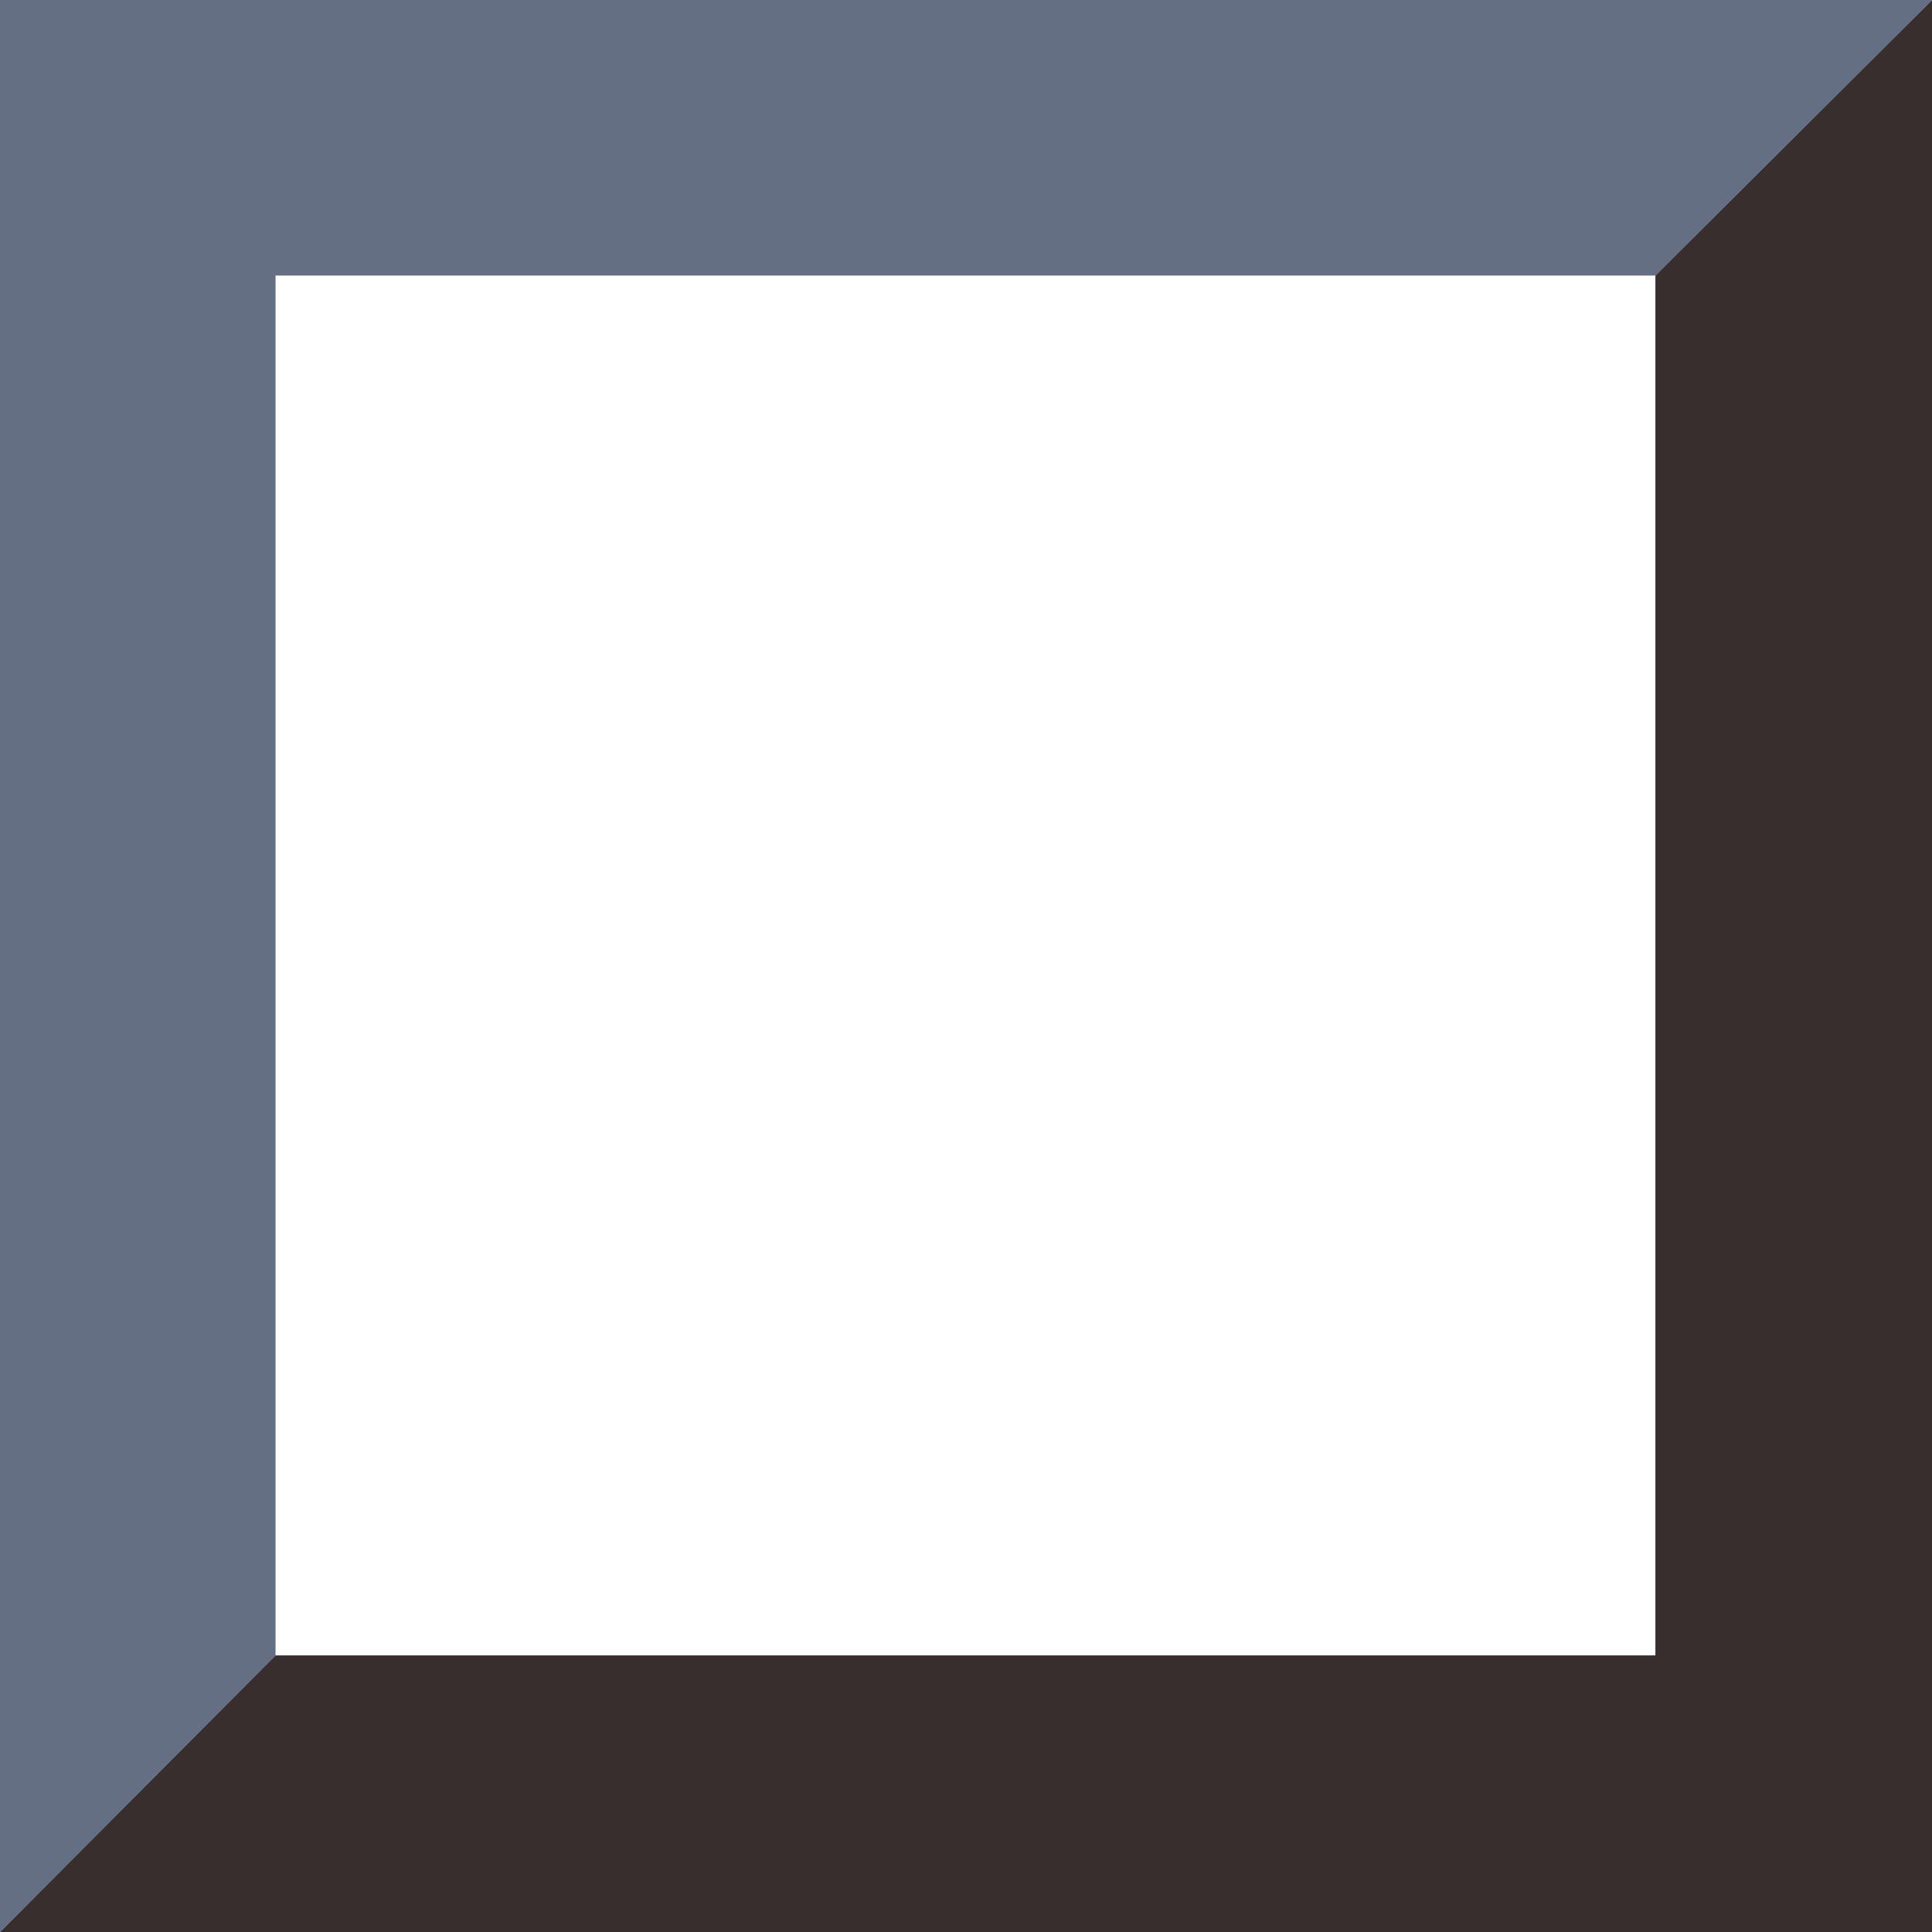 <?xml version="1.0" encoding="utf-8"?>
<!-- Generator: Adobe Illustrator 18.0.0, SVG Export Plug-In . SVG Version: 6.00 Build 0)  -->
<!DOCTYPE svg PUBLIC "-//W3C//DTD SVG 1.1//EN" "http://www.w3.org/Graphics/SVG/1.1/DTD/svg11.dtd">
<svg version="1.1" id="Layer_1" xmlns="http://www.w3.org/2000/svg" xmlns:xlink="http://www.w3.org/1999/xlink" x="0px" y="0px"
	 viewBox="0 0 179.5 179.5" enable-background="new 0 0 179.5 179.5" xml:space="preserve">
<g>
	<defs>
		<polyline id="SVGID_1_" points="0,0 179.5,0 153.8,25.6 25.6,25.6 25.6,153.8 0,179.5 0,0 		"/>
	</defs>
	<clipPath id="SVGID_2_">
		<use xlink:href="#SVGID_1_"  overflow="visible"/>
	</clipPath>
	
		<rect x="-5" y="-5" clip-path="url(#SVGID_2_)" fill-rule="evenodd" clip-rule="evenodd" fill="#656F83" width="189.5" height="189.5"/>
</g>
<g>
	<defs>
		<polygon id="SVGID_3_" points="0,179.5 25.6,153.8 153.8,153.8 153.8,25.6 179.5,0 179.5,179.5 		"/>
	</defs>
	<clipPath id="SVGID_4_">
		<use xlink:href="#SVGID_3_"  overflow="visible"/>
	</clipPath>
	
		<rect x="-5" y="-5" clip-path="url(#SVGID_4_)" fill-rule="evenodd" clip-rule="evenodd" fill="#382E2E" width="189.5" height="189.5"/>
</g>
</svg>

